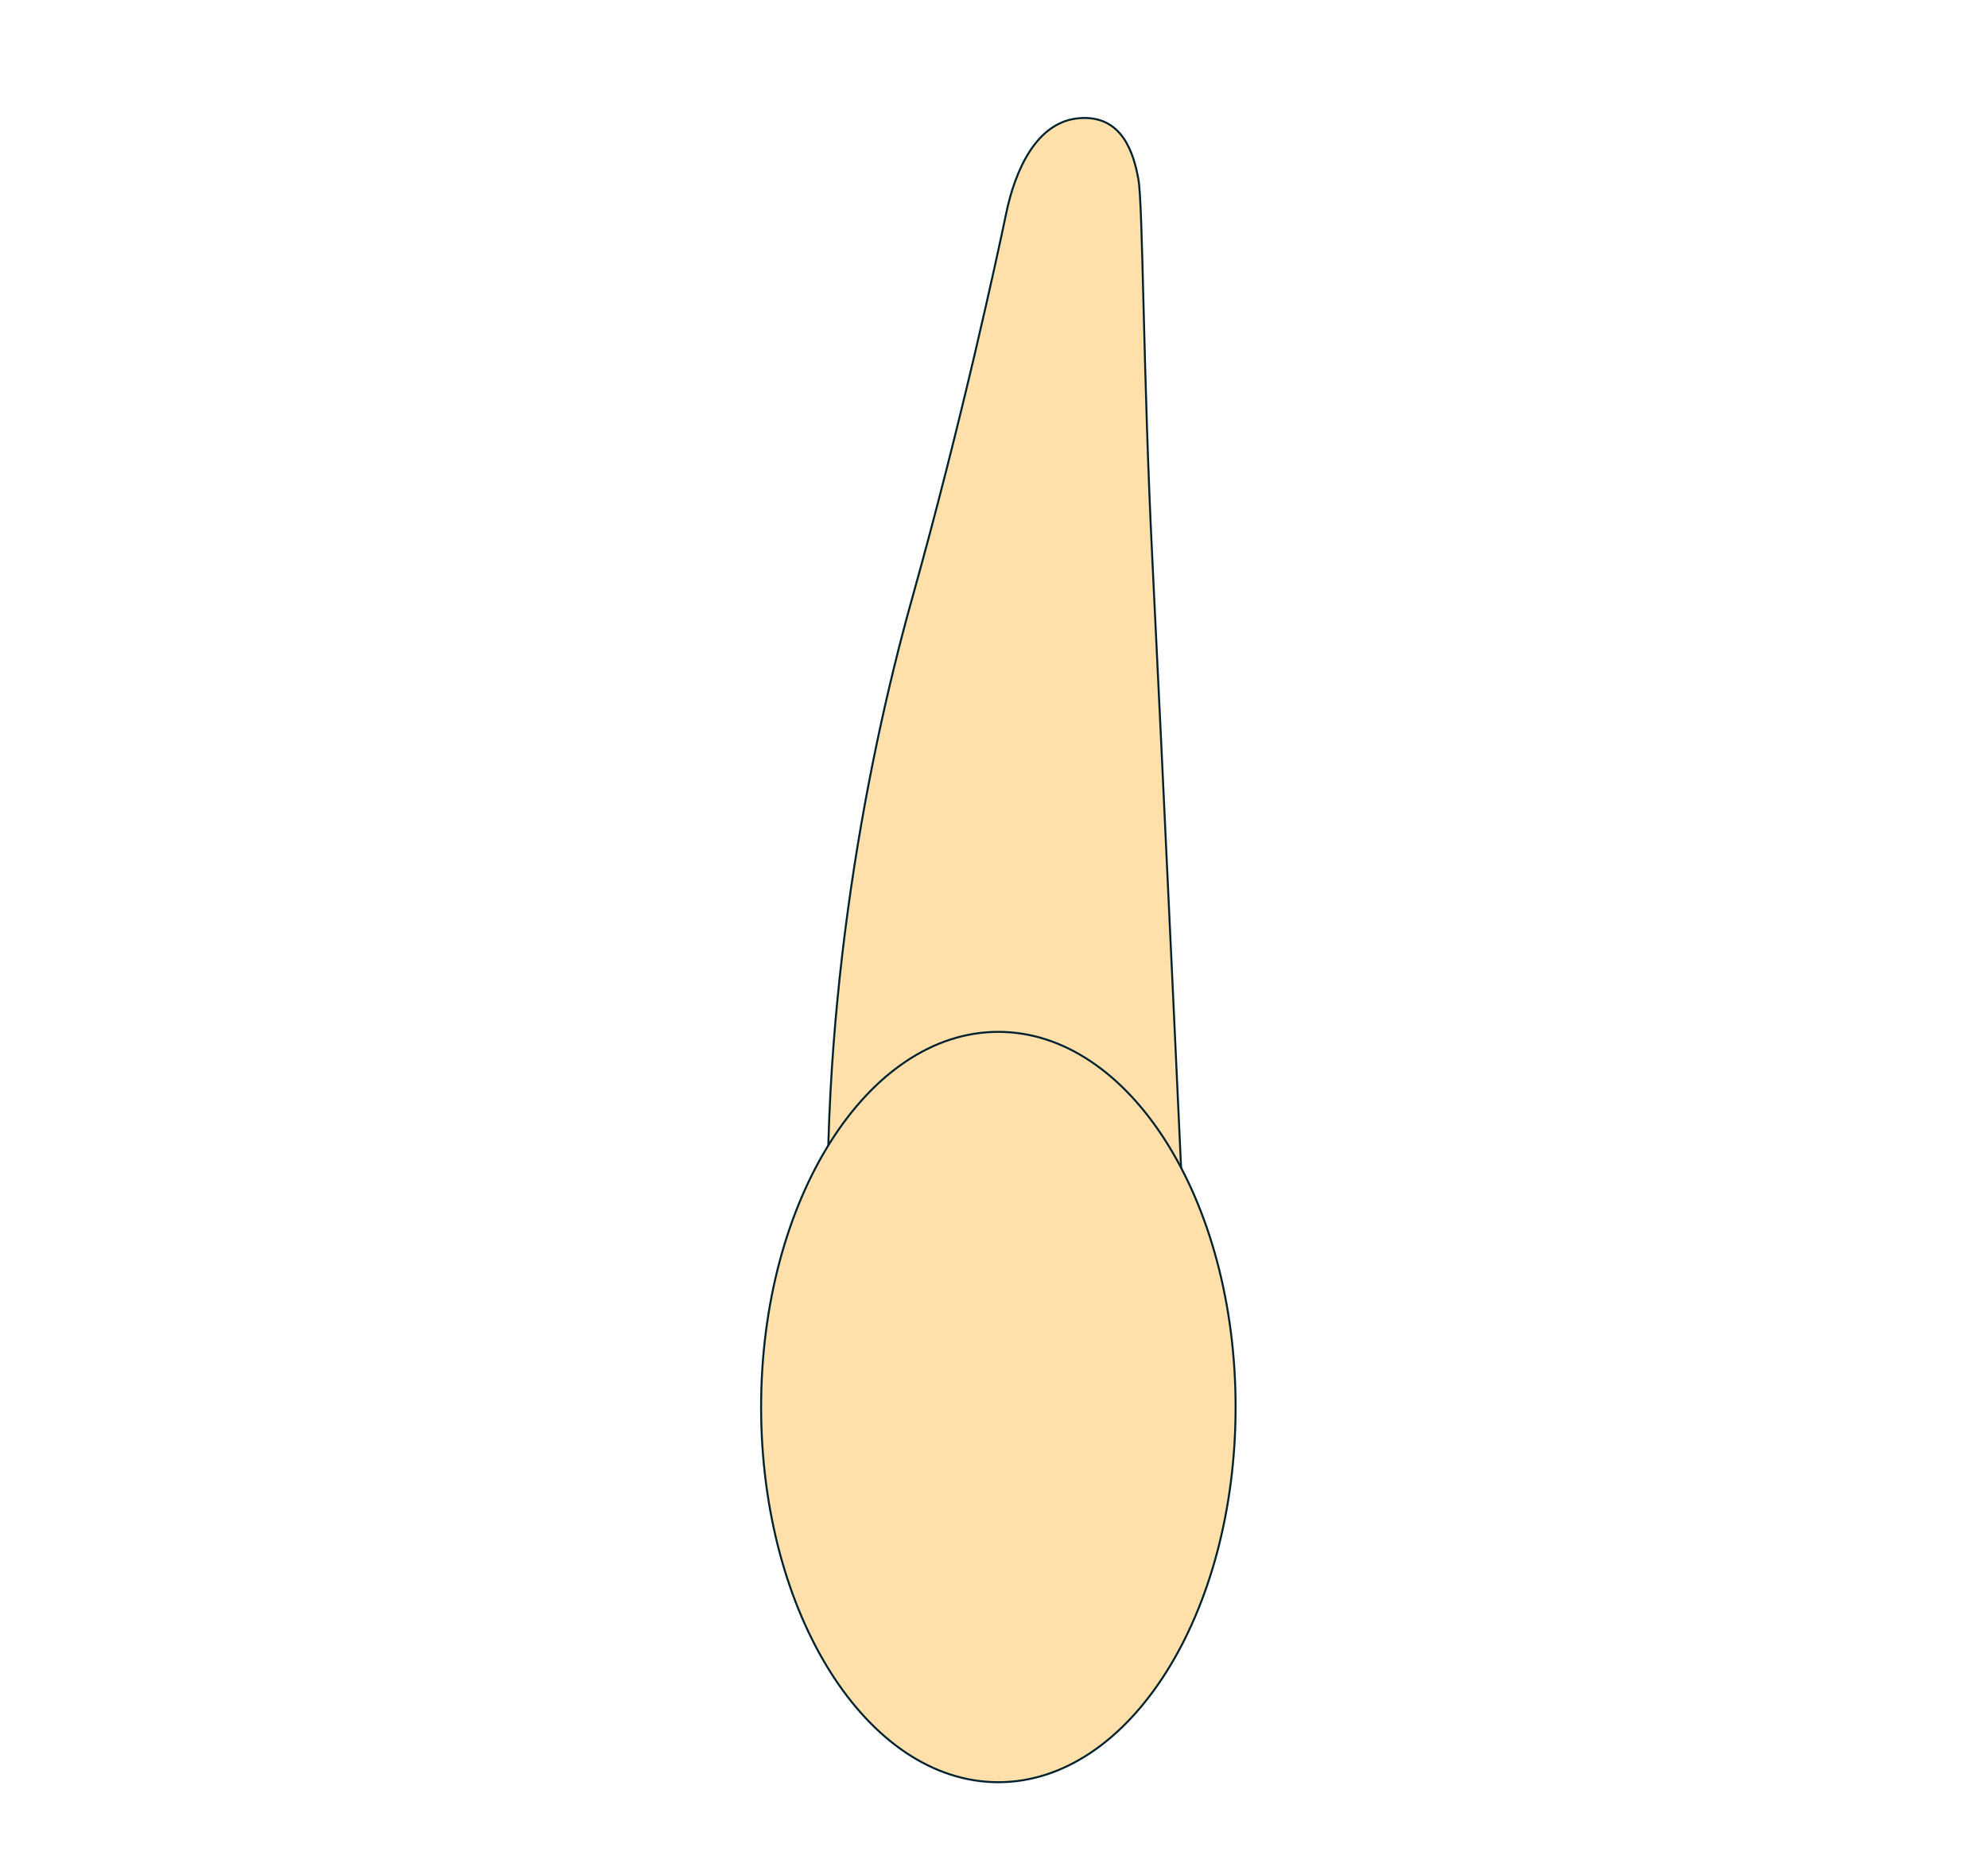 <svg width="68" height="64" viewBox="0 0 68 64" fill="none" xmlns="http://www.w3.org/2000/svg">
<g clip-path="url(#clip0_2413_167886)">
<path d="M40.541 42.994C40.541 42.994 39.739 25.602 39.419 19.191C39.099 12.779 39.098 7.008 38.938 6.126C38.778 5.244 38.387 3.922 36.914 4.043C35.442 4.163 34.72 5.846 34.419 7.288C34.119 8.731 32.887 14.442 31.204 20.453C29.521 26.463 27.957 35.12 28.379 43.896L30.543 39.027H34.15L40.541 42.994Z" fill="#FFE0AB" stroke="#00212E" stroke-width="0.068" stroke-miterlimit="10"/>
<path d="M34.149 60.964C38.631 60.964 42.264 55.218 42.264 48.13C42.264 41.043 38.631 35.297 34.149 35.297C29.667 35.297 26.034 41.043 26.034 48.13C26.034 55.218 29.667 60.964 34.149 60.964Z" fill="#FFE0AB" stroke="#00212E" stroke-width="0.068" stroke-miterlimit="10"/>
</g>
<defs>
<clipPath id="clip0_2413_167886">
<rect width="16.298" height="57" fill="white" transform="translate(26 4)"/>
</clipPath>
</defs>
</svg>
